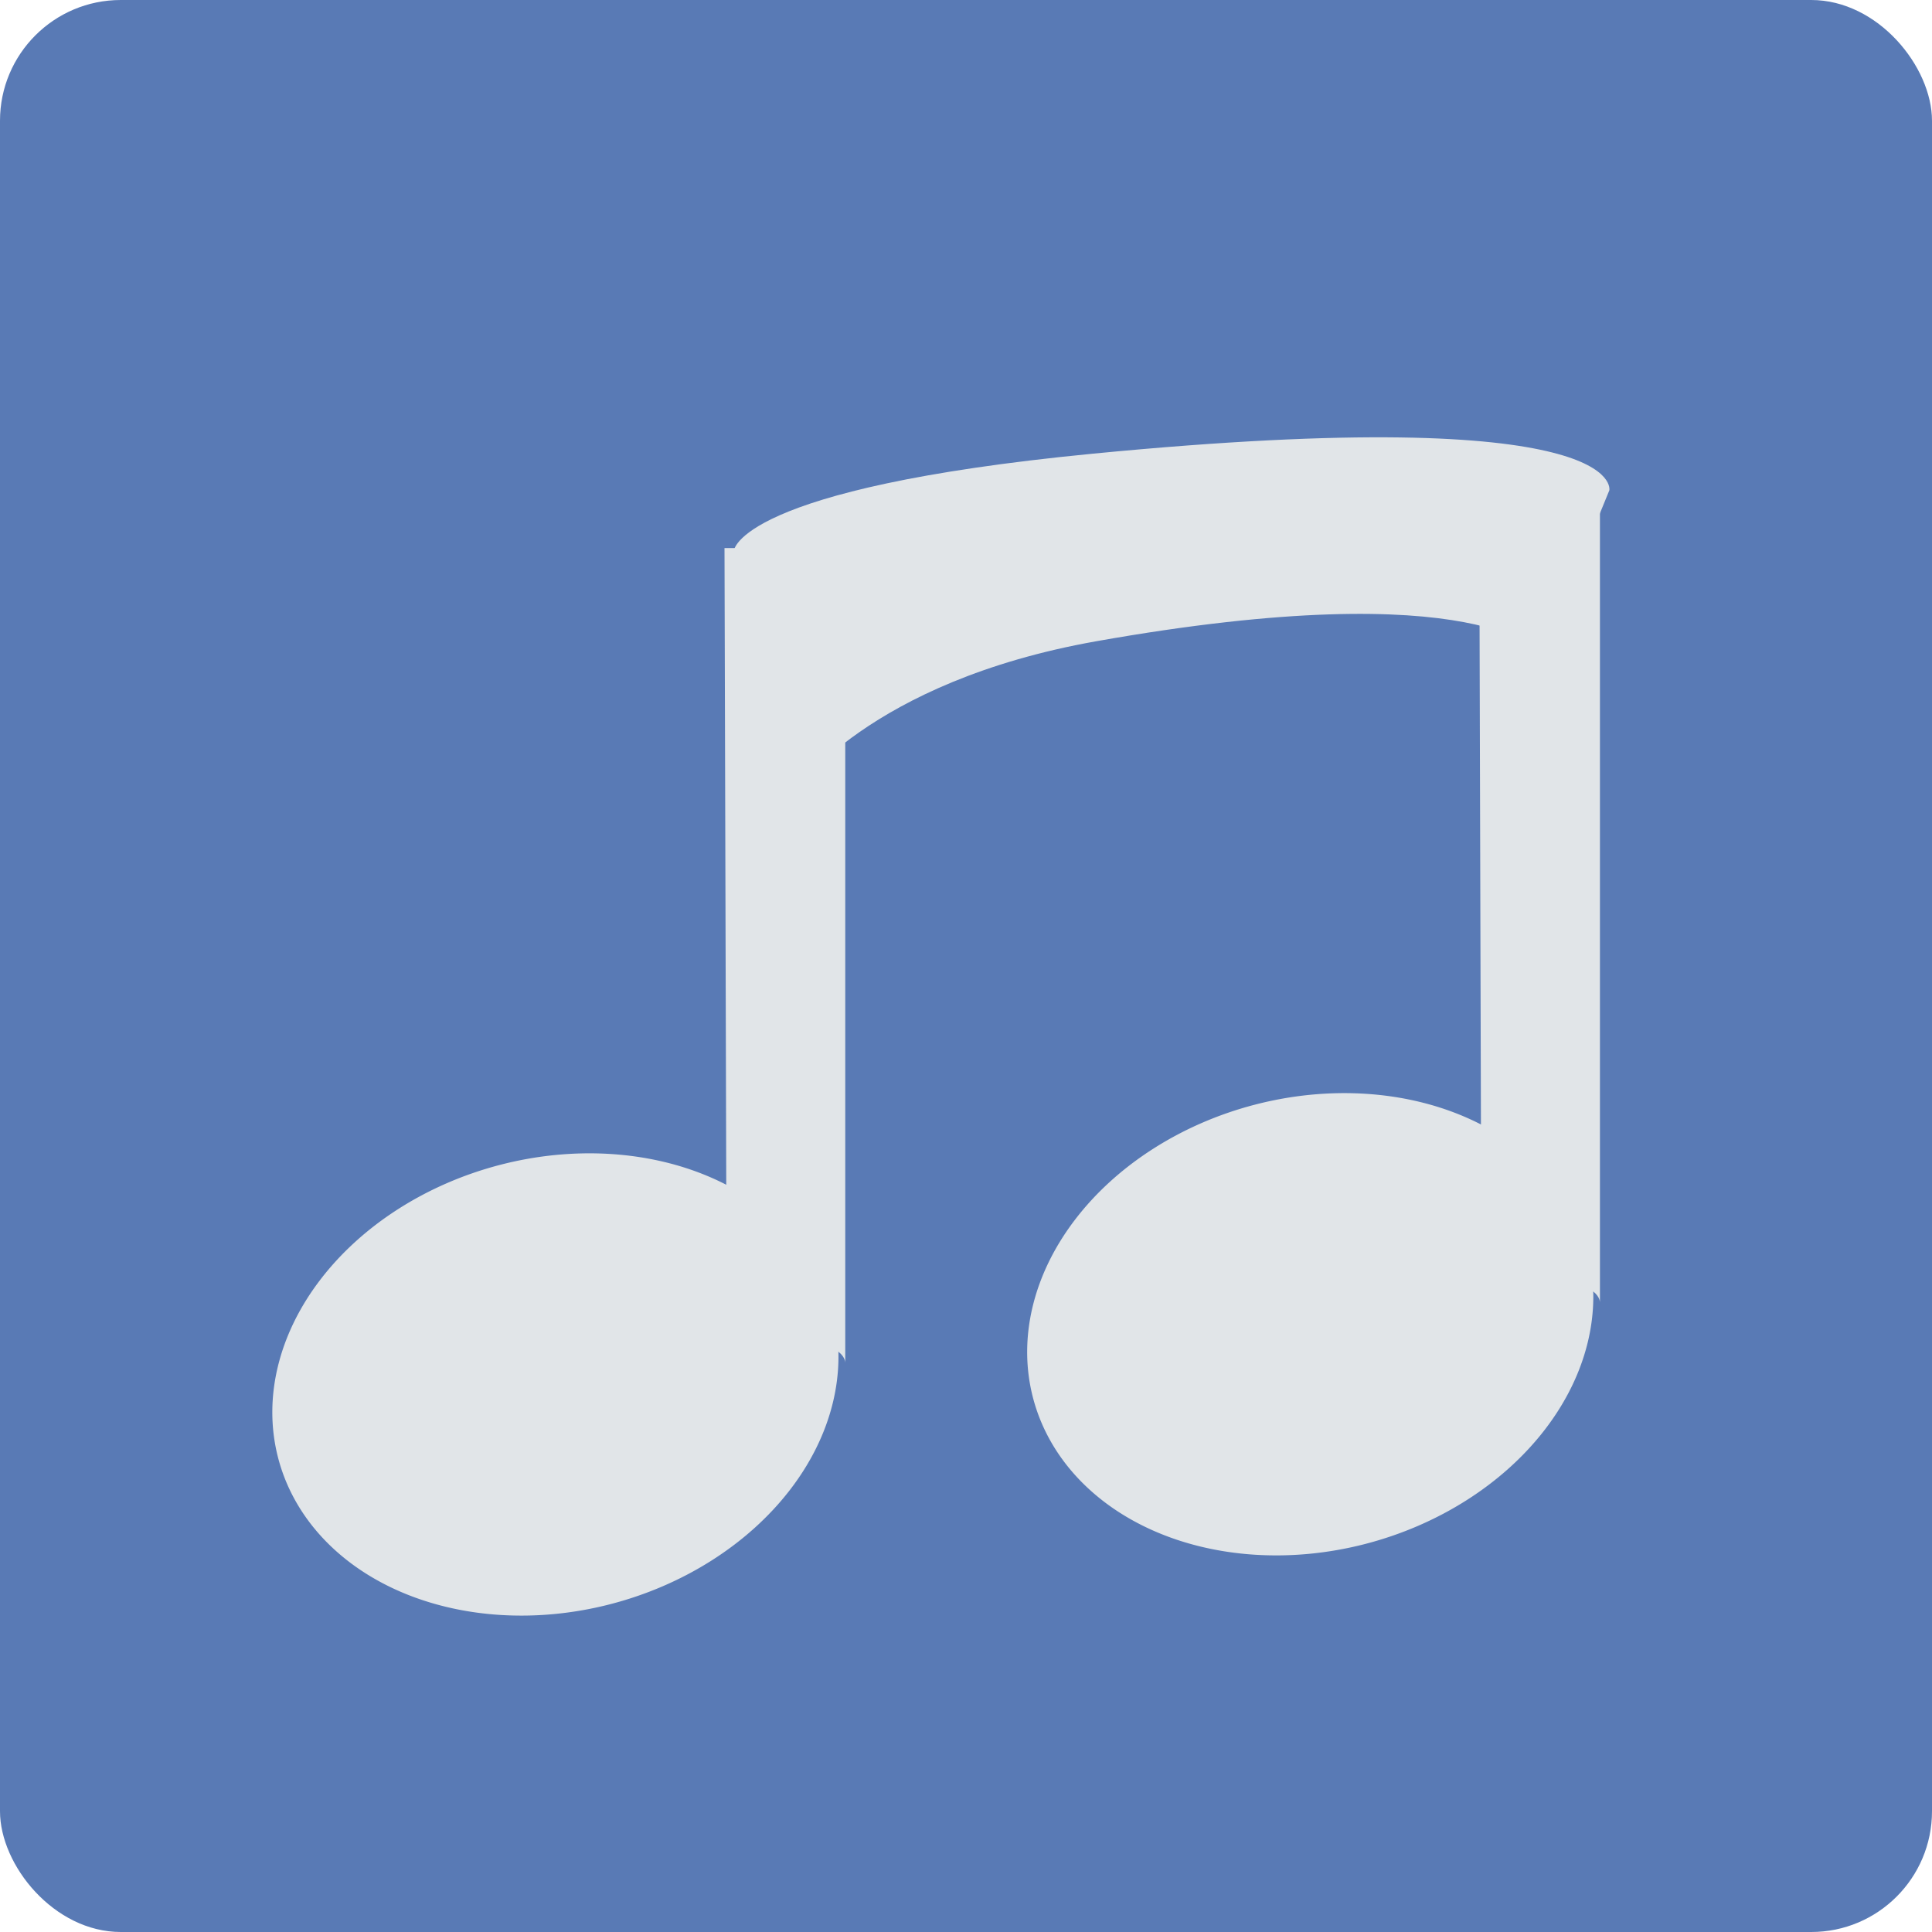 <?xml version="1.0" encoding="UTF-8" standalone="no"?>
<!-- Created with Inkscape (http://www.inkscape.org/) -->

<svg
   xmlns:dc="http://purl.org/dc/elements/1.1/"
   xmlns:cc="http://creativecommons.org/ns#"
   xmlns:rdf="http://www.w3.org/1999/02/22-rdf-syntax-ns#"
   xmlns:svg="http://www.w3.org/2000/svg"
   xmlns="http://www.w3.org/2000/svg"
   xmlns:sodipodi="http://sodipodi.sourceforge.net/DTD/sodipodi-0.dtd"
   xmlns:inkscape="http://www.inkscape.org/namespaces/inkscape"
   width="64"
   height="64"
   id="svg2"
   version="1.1"
   inkscape:version="0.91 r13725"
   sodipodi:docname="gmusicbrowser.svg">
  <defs
     id="defs4" />
  <sodipodi:namedview
     id="base"
     pagecolor="#ffffff"
     bordercolor="#666666"
     borderopacity="1.0"
     inkscape:pageopacity="0.0"
     inkscape:pageshadow="2"
     inkscape:zoom="6.0370517"
     inkscape:cx="1.4358409"
     inkscape:cy="17.444452"
     inkscape:document-units="px"
     inkscape:current-layer="layer1"
     showgrid="true"
     inkscape:object-paths="true"
     inkscape:snap-object-midpoints="true"
     inkscape:snap-center="true"
     inkscape:snap-bbox="true"
     inkscape:bbox-paths="true"
     inkscape:bbox-nodes="true"
     inkscape:snap-bbox-edge-midpoints="true"
     inkscape:snap-bbox-midpoints="true"
     inkscape:snap-intersection-paths="true"
     inkscape:object-nodes="true"
     inkscape:snap-smooth-nodes="true"
     inkscape:snap-midpoints="true"
     inkscape:snap-page="true"
     inkscape:window-width="696"
     inkscape:window-height="651"
     inkscape:window-x="149"
     inkscape:window-y="44"
     inkscape:window-maximized="0"
     inkscape:snap-global="true">
    <inkscape:grid
       empspacing="2"
       visible="true"
       enabled="true"
       snapvisiblegridlinesonly="true"
       type="xygrid"
       id="grid2987" />
  </sodipodi:namedview>
  <g
     inkscape:label="Layer 1"
     inkscape:groupmode="layer"
     id="layer1"
     transform="translate(0,-988.362)">
    <rect
       style="fill:#597ab5;fill-opacity:1;stroke:none"
       id="rect4990"
       width="64"
       height="64"
       x="0"
       y="0"
       transform="translate(0,988.362)"
       ry="4" />
    <path
       style="fill:#e1e5e8;fill-opacity:1;stroke:none;stroke-opacity:1"
       id="path4148"
       sodipodi:type="arc"
       sodipodi:cx="-254.14687"
       sodipodi:cy="1002.4712"
       sodipodi:rx="9.5"
       sodipodi:ry="7.5"
       sodipodi:start="0.020713917"
       sodipodi:end="0.012886272"
       sodipodi:open="true"
       d="m -244.649,1002.626 a 9.5,7.5 0 0 1 -9.676,7.343 9.5,7.5 0 0 1 -9.32,-7.625 9.5,7.5 0 0 1 9.64,-7.373 9.5,7.5 0 0 1 9.358,7.596"
       transform="matrix(0.965,-0.263,0.263,0.965,0,0)" />
    <path
       style="fill:#e1e5e8;fill-opacity:1;fill-rule:evenodd;stroke:none;stroke-width:1px;stroke-linecap:butt;stroke-linejoin:miter;stroke-opacity:1"
       d="m 24.064,1029.775 -0.064,-23.257 2,0 2,0 0,27 c 0,0 0.064,-0.742 -1.936,-0.742 -2,0 -2.064,-2.258 -2.064,-2.258 z"
       id="path4150"
       inkscape:connector-curvature="0"
       sodipodi:nodetypes="ccsccscc" />
    <path
       style="fill:#e1e5e8;fill-opacity:1;stroke:none;stroke-opacity:1"
       id="path4148-5"
       sodipodi:type="arc"
       sodipodi:cx="-229.50179"
       sodipodi:cy="1007.1208"
       sodipodi:rx="9.5"
       sodipodi:ry="7.5"
       sodipodi:start="0.020713917"
       sodipodi:end="0.012886272"
       sodipodi:open="true"
       d="m -220.004,1007.276 a 9.5,7.5 0 0 1 -9.676,7.343 9.5,7.5 0 0 1 -9.32,-7.625 9.5,7.5 0 0 1 9.64,-7.373 9.5,7.5 0 0 1 9.358,7.596"
       transform="matrix(0.965,-0.263,0.263,0.965,0,0)" />
    <path
       style="fill:#e1e5e8;fill-opacity:1;fill-rule:evenodd;stroke:none;stroke-width:1px;stroke-linecap:butt;stroke-linejoin:miter;stroke-opacity:1"
       d="m 49.064,1027.775 -0.064,-23.257 2,0 2,0 0,27 c 0,0 0.064,-0.742 -1.936,-0.742 -2,0 -2.064,-2.258 -2.064,-2.258 z"
       id="path4150-4"
       inkscape:connector-curvature="0"
       sodipodi:nodetypes="ccsccscc" />
    <path
       style="fill:#e1e5e8;fill-opacity:1;fill-rule:evenodd;stroke:none;stroke-width:1px;stroke-linecap:butt;stroke-linejoin:miter;stroke-opacity:1"
       d="m 24.311,1006.605 c 0,0 0.104,-2.07 11.888,-3.214 17.773,-1.725 17.112,1.214 17.112,1.214 l -2.225,5.438 c 0,0 -1.986,-2.71 -14.775,-0.438 -7.555,1.342 -10,5 -10,5 z"
       id="path3356"
       inkscape:connector-curvature="0"
       sodipodi:nodetypes="csccscc" />
  </g>
</svg>
